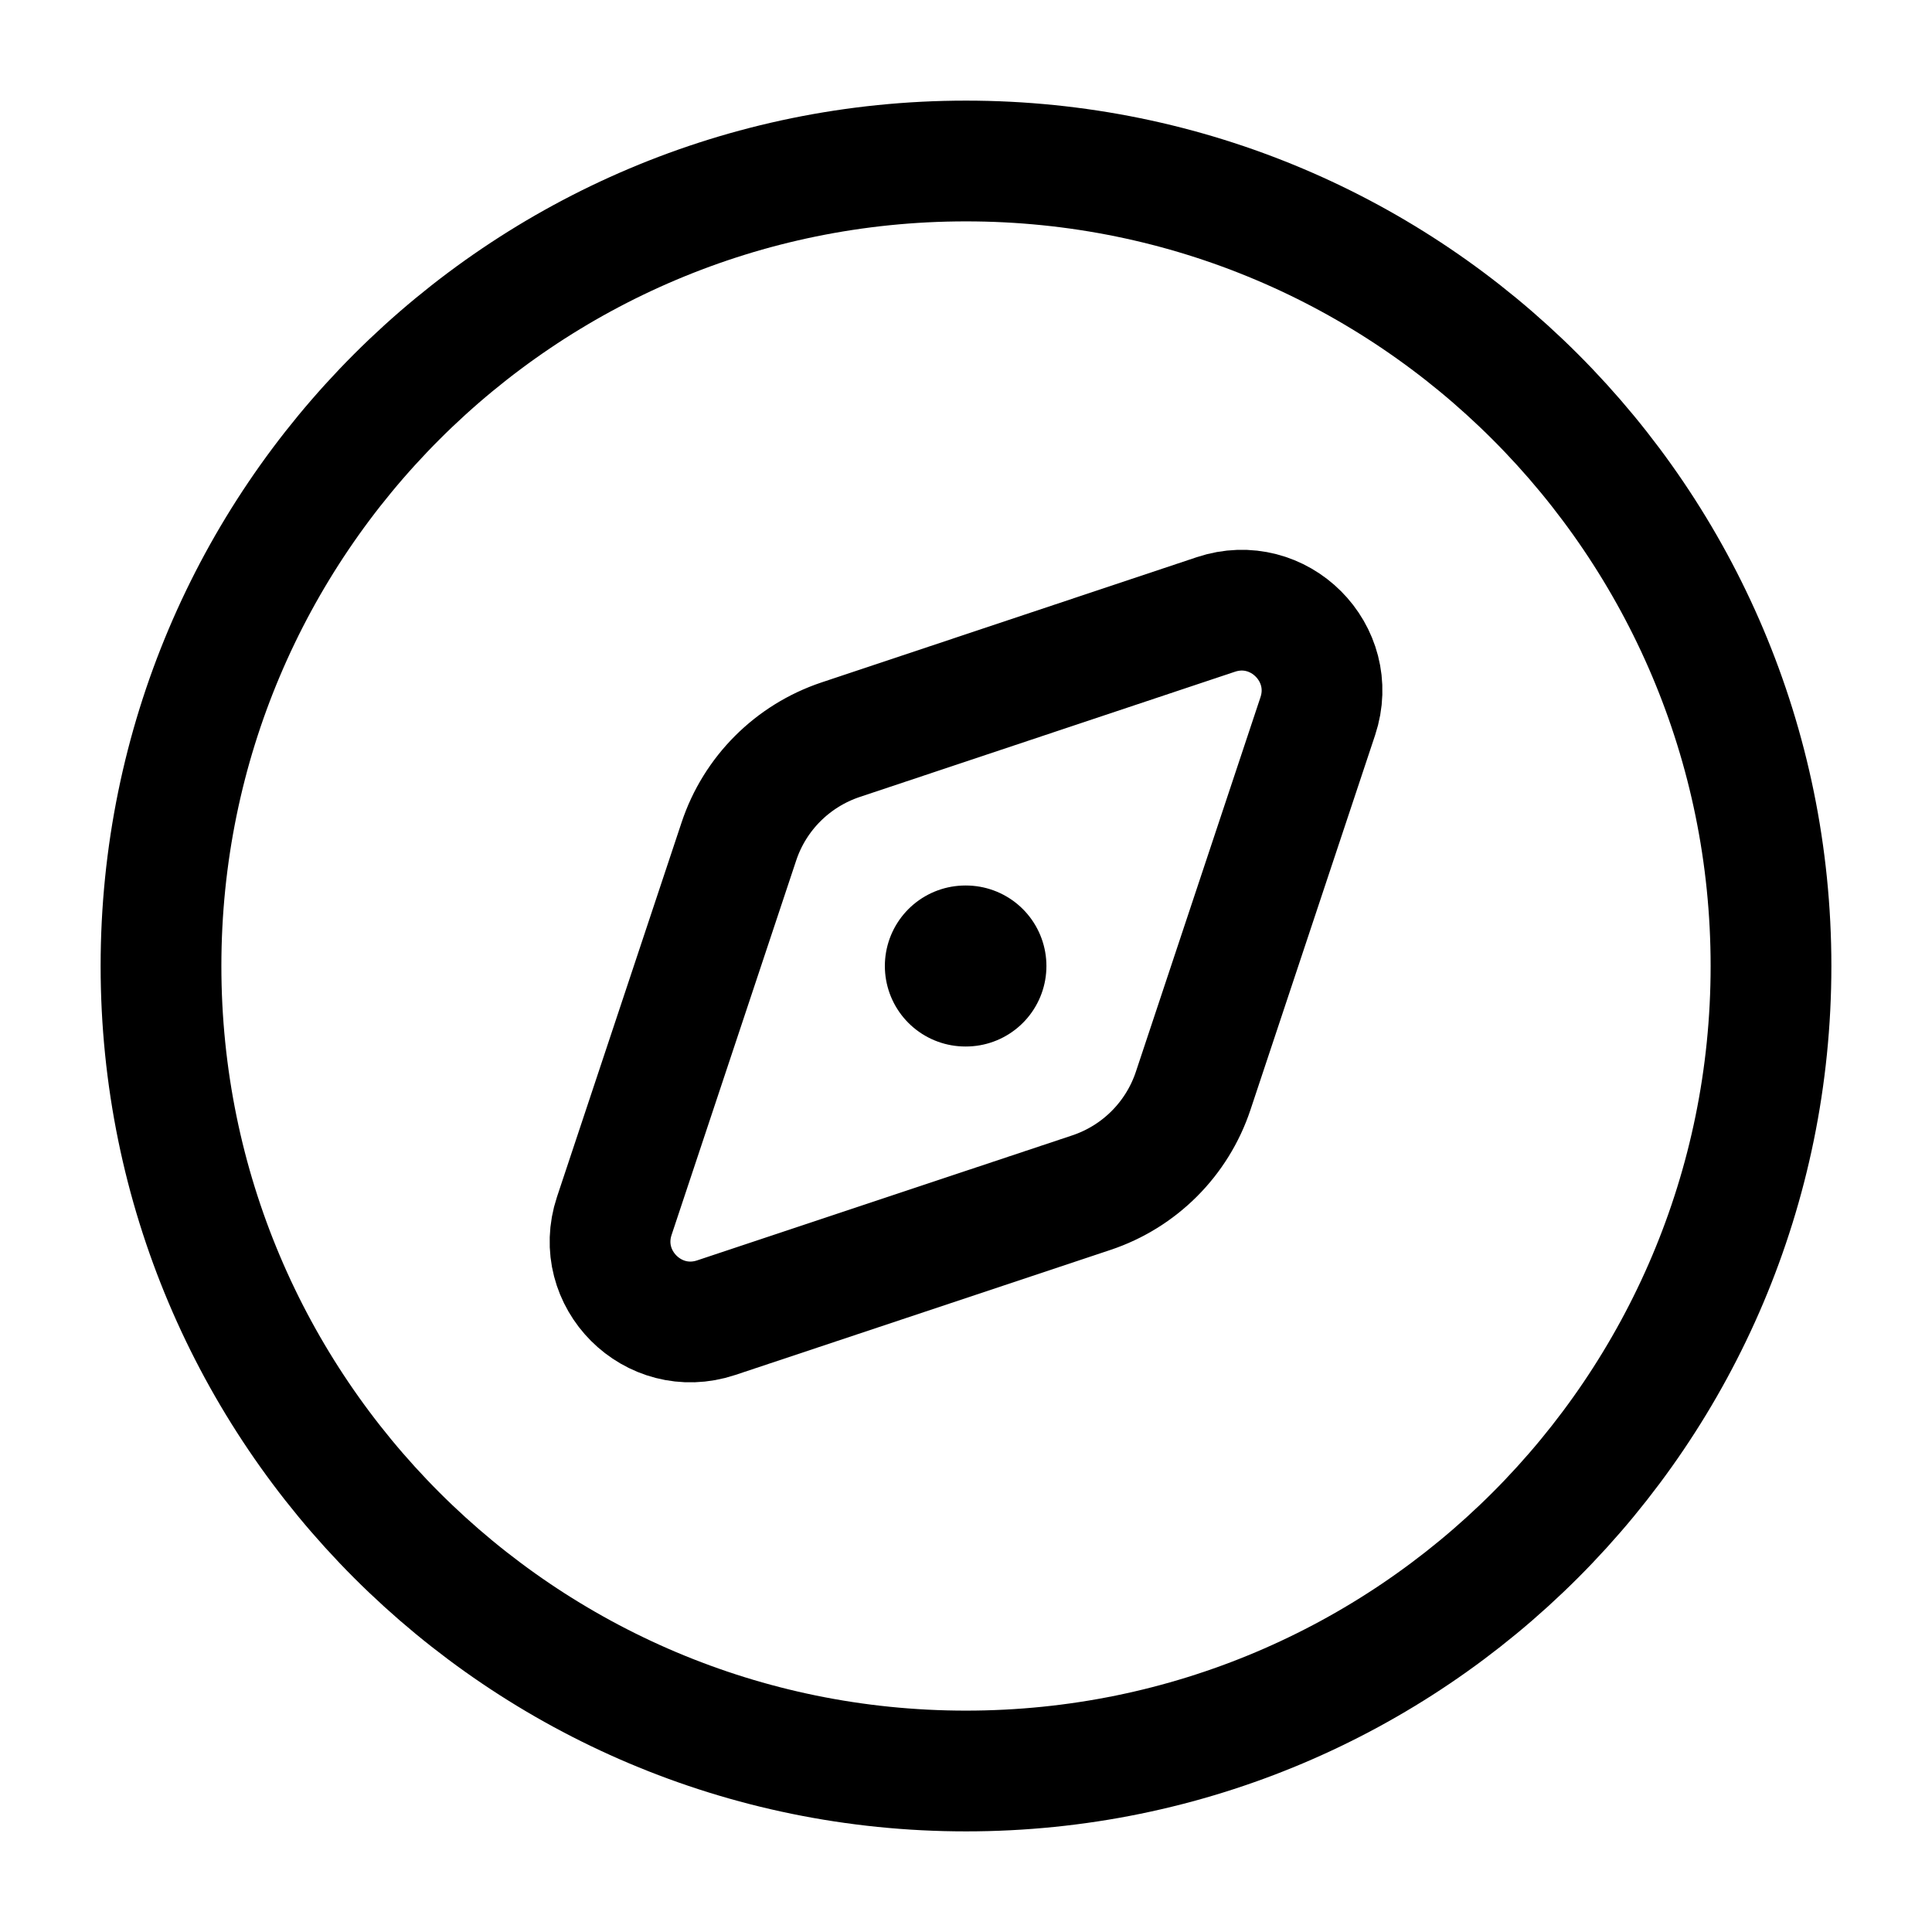 <svg width="24" height="24" viewBox="0 0 24 24" fill="none" xmlns="http://www.w3.org/2000/svg">
    <path d="M22 12C22 6.477 17.523 2 12 2C6.477 2 2 6.477 2 12C2 17.523 6.477 22 12 22C17.523 22 22 17.523 22 12Z" stroke="currentColor" stroke-width="1.5"/>
    <path d="M11.999 12L11.992 12" stroke="currentColor" stroke-width="2" stroke-linecap="round" stroke-linejoin="round"/>
    <path d="M9.178 10.455L7.631 15.104C7.371 15.886 8.114 16.629 8.896 16.369L13.556 14.816C14.154 14.617 14.623 14.148 14.822 13.55L16.37 8.897C16.63 8.115 15.886 7.372 15.104 7.633L10.442 9.189C9.845 9.389 9.376 9.857 9.178 10.455Z" stroke="currentColor" stroke-width="1.5" stroke-linejoin="round"/>
</svg>
